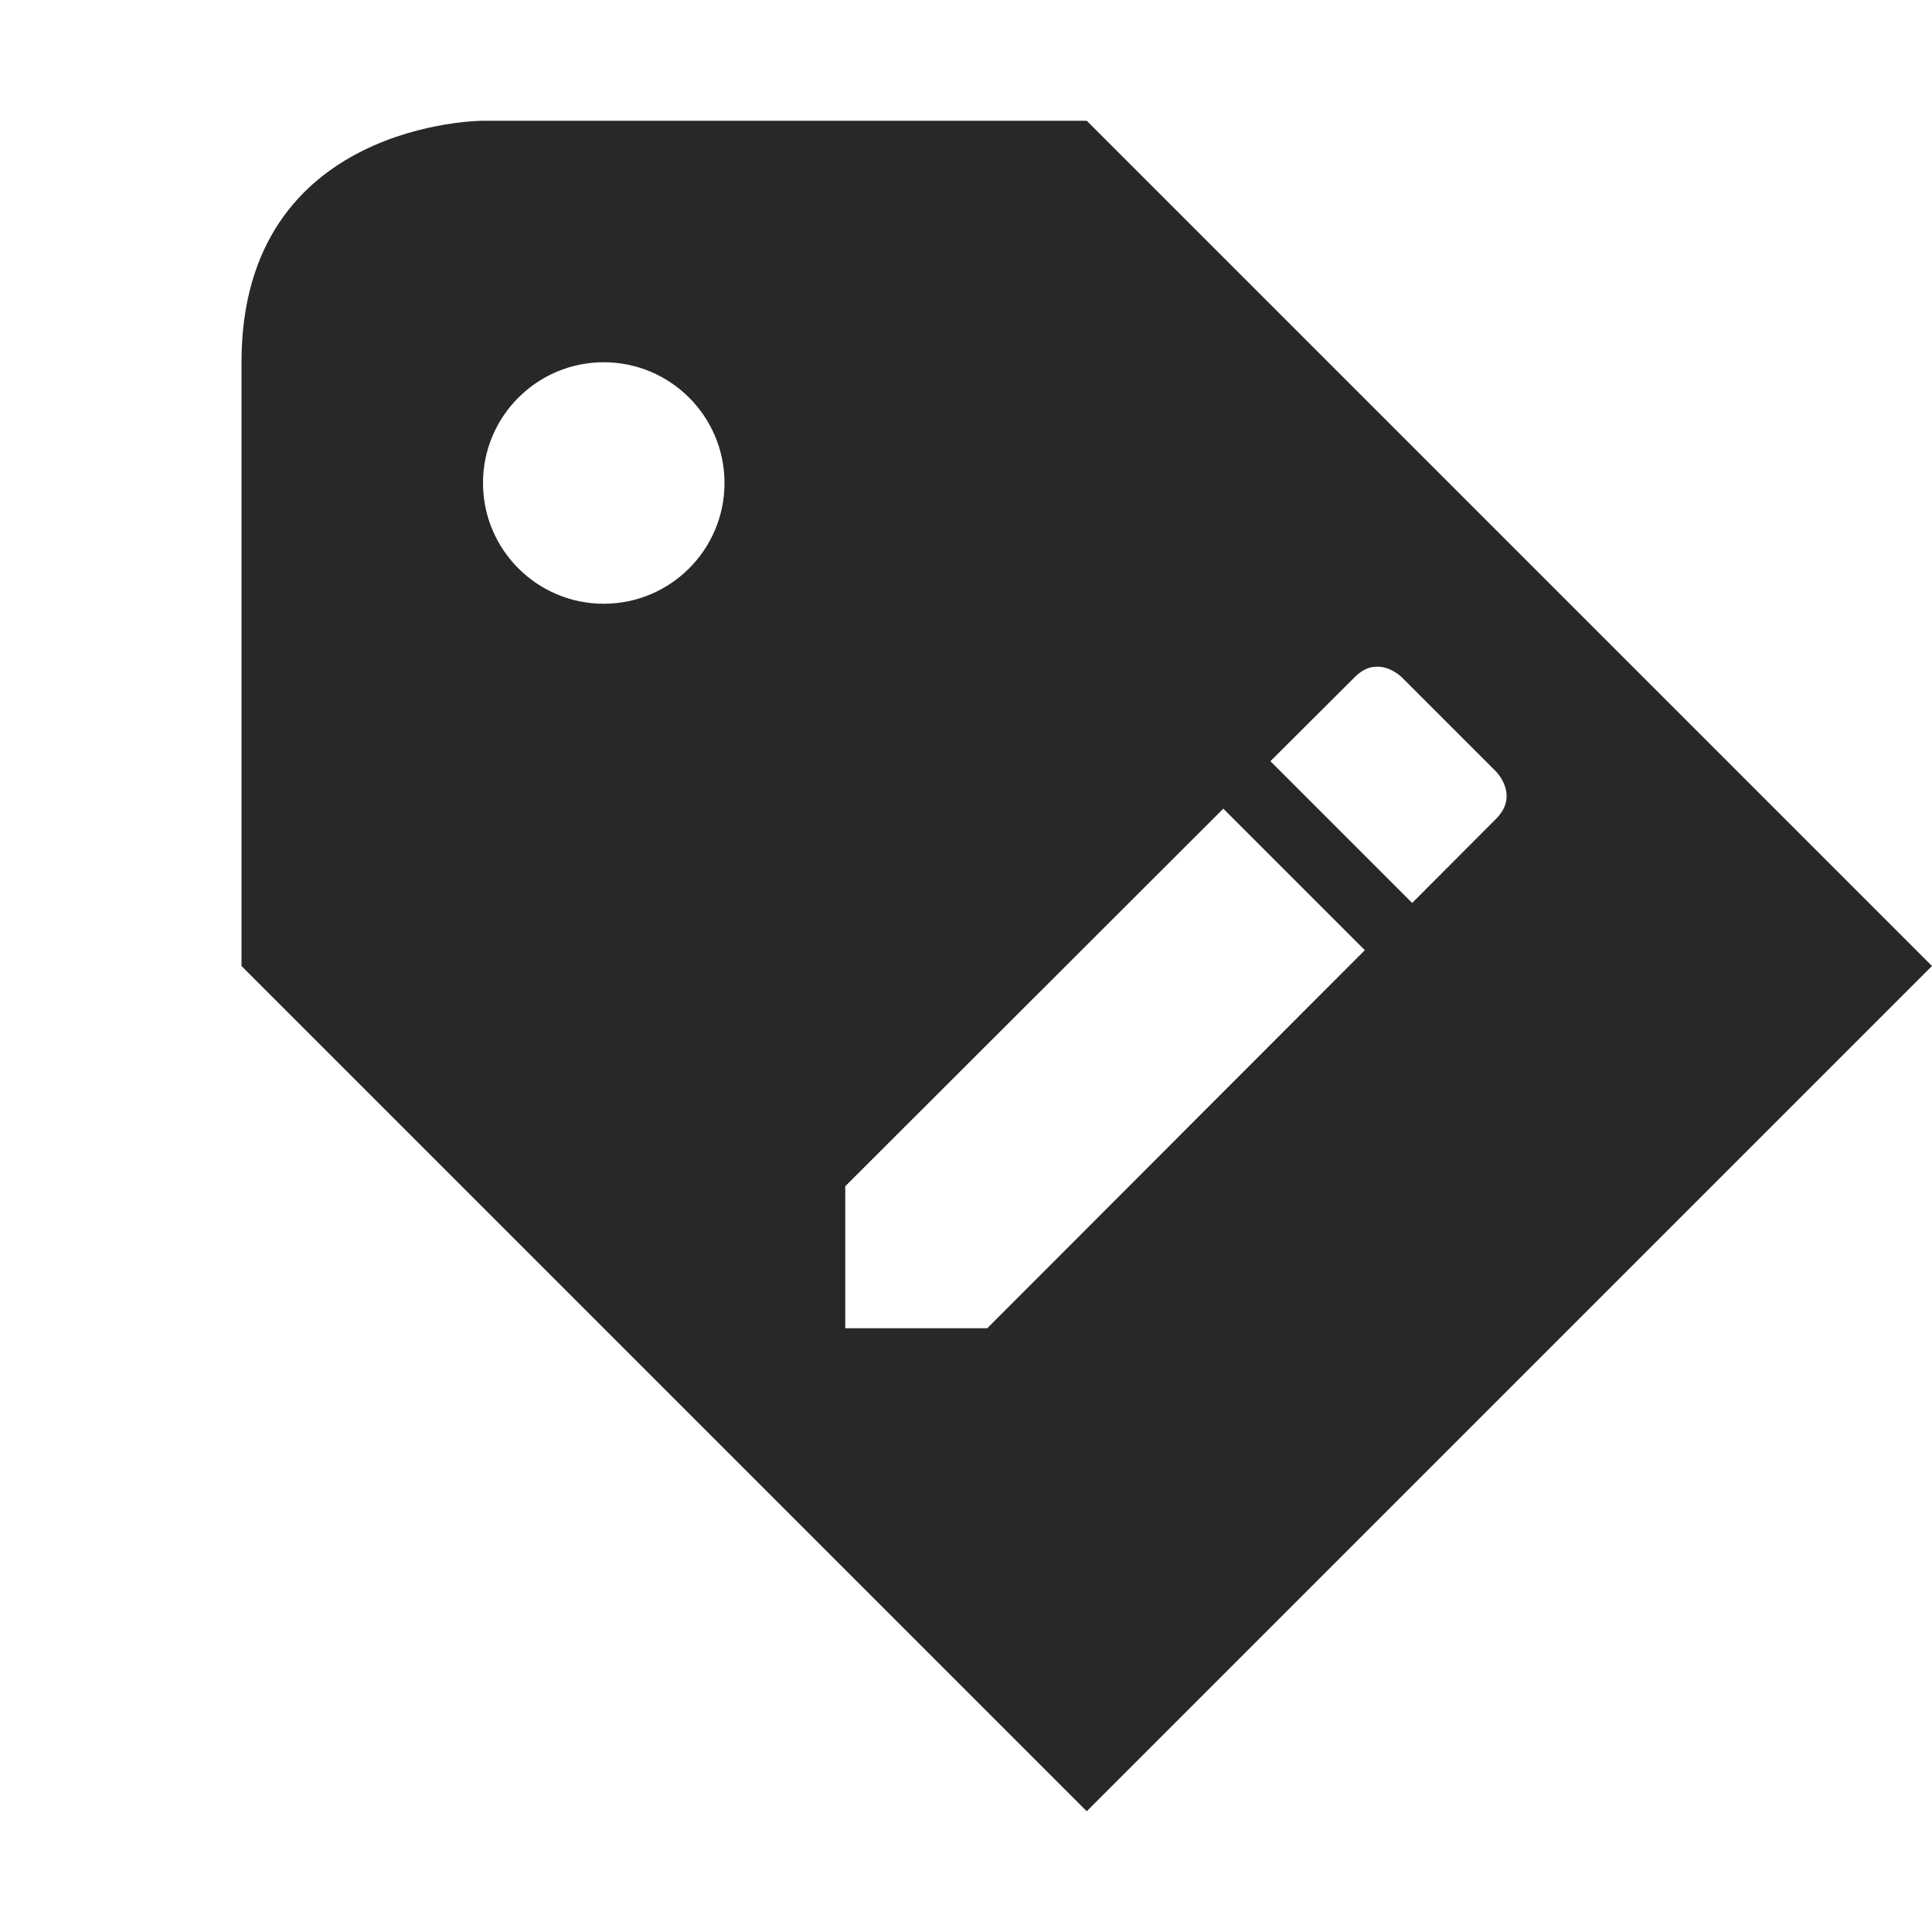 <svg width="16" height="16" version="1.1" xmlns="http://www.w3.org/2000/svg">
  <defs>
    <style id="current-color-scheme" type="text/css">.ColorScheme-Text { color:#282828; } .ColorScheme-Highlight { color:#458588; }</style>
  </defs>
  <path class="ColorScheme-Text" d="m4 1s-2 2e-6 -2 2v5l7 7 7-7-7-7h-5zm1 2c0.552 0 1 0.448 1 1s-0.448 1-1 1-1-0.448-1-1 0.448-1 1-1zm6.412 2.521c0.113 0.003 0.197 0.088 0.197 0.088l0.781 0.781s0.196 0.195 0 0.391l-0.695 0.697-1.174-1.174 0.697-0.695c0.049-0.049 0.097-0.075 0.143-0.084 0.017-0.003 0.035-0.004 0.051-0.004zm-1.281 1.176 1.172 1.172-3.127 3.131h-1.176v-1.176l3.131-3.127z" fill="currentColor"/>
</svg>
